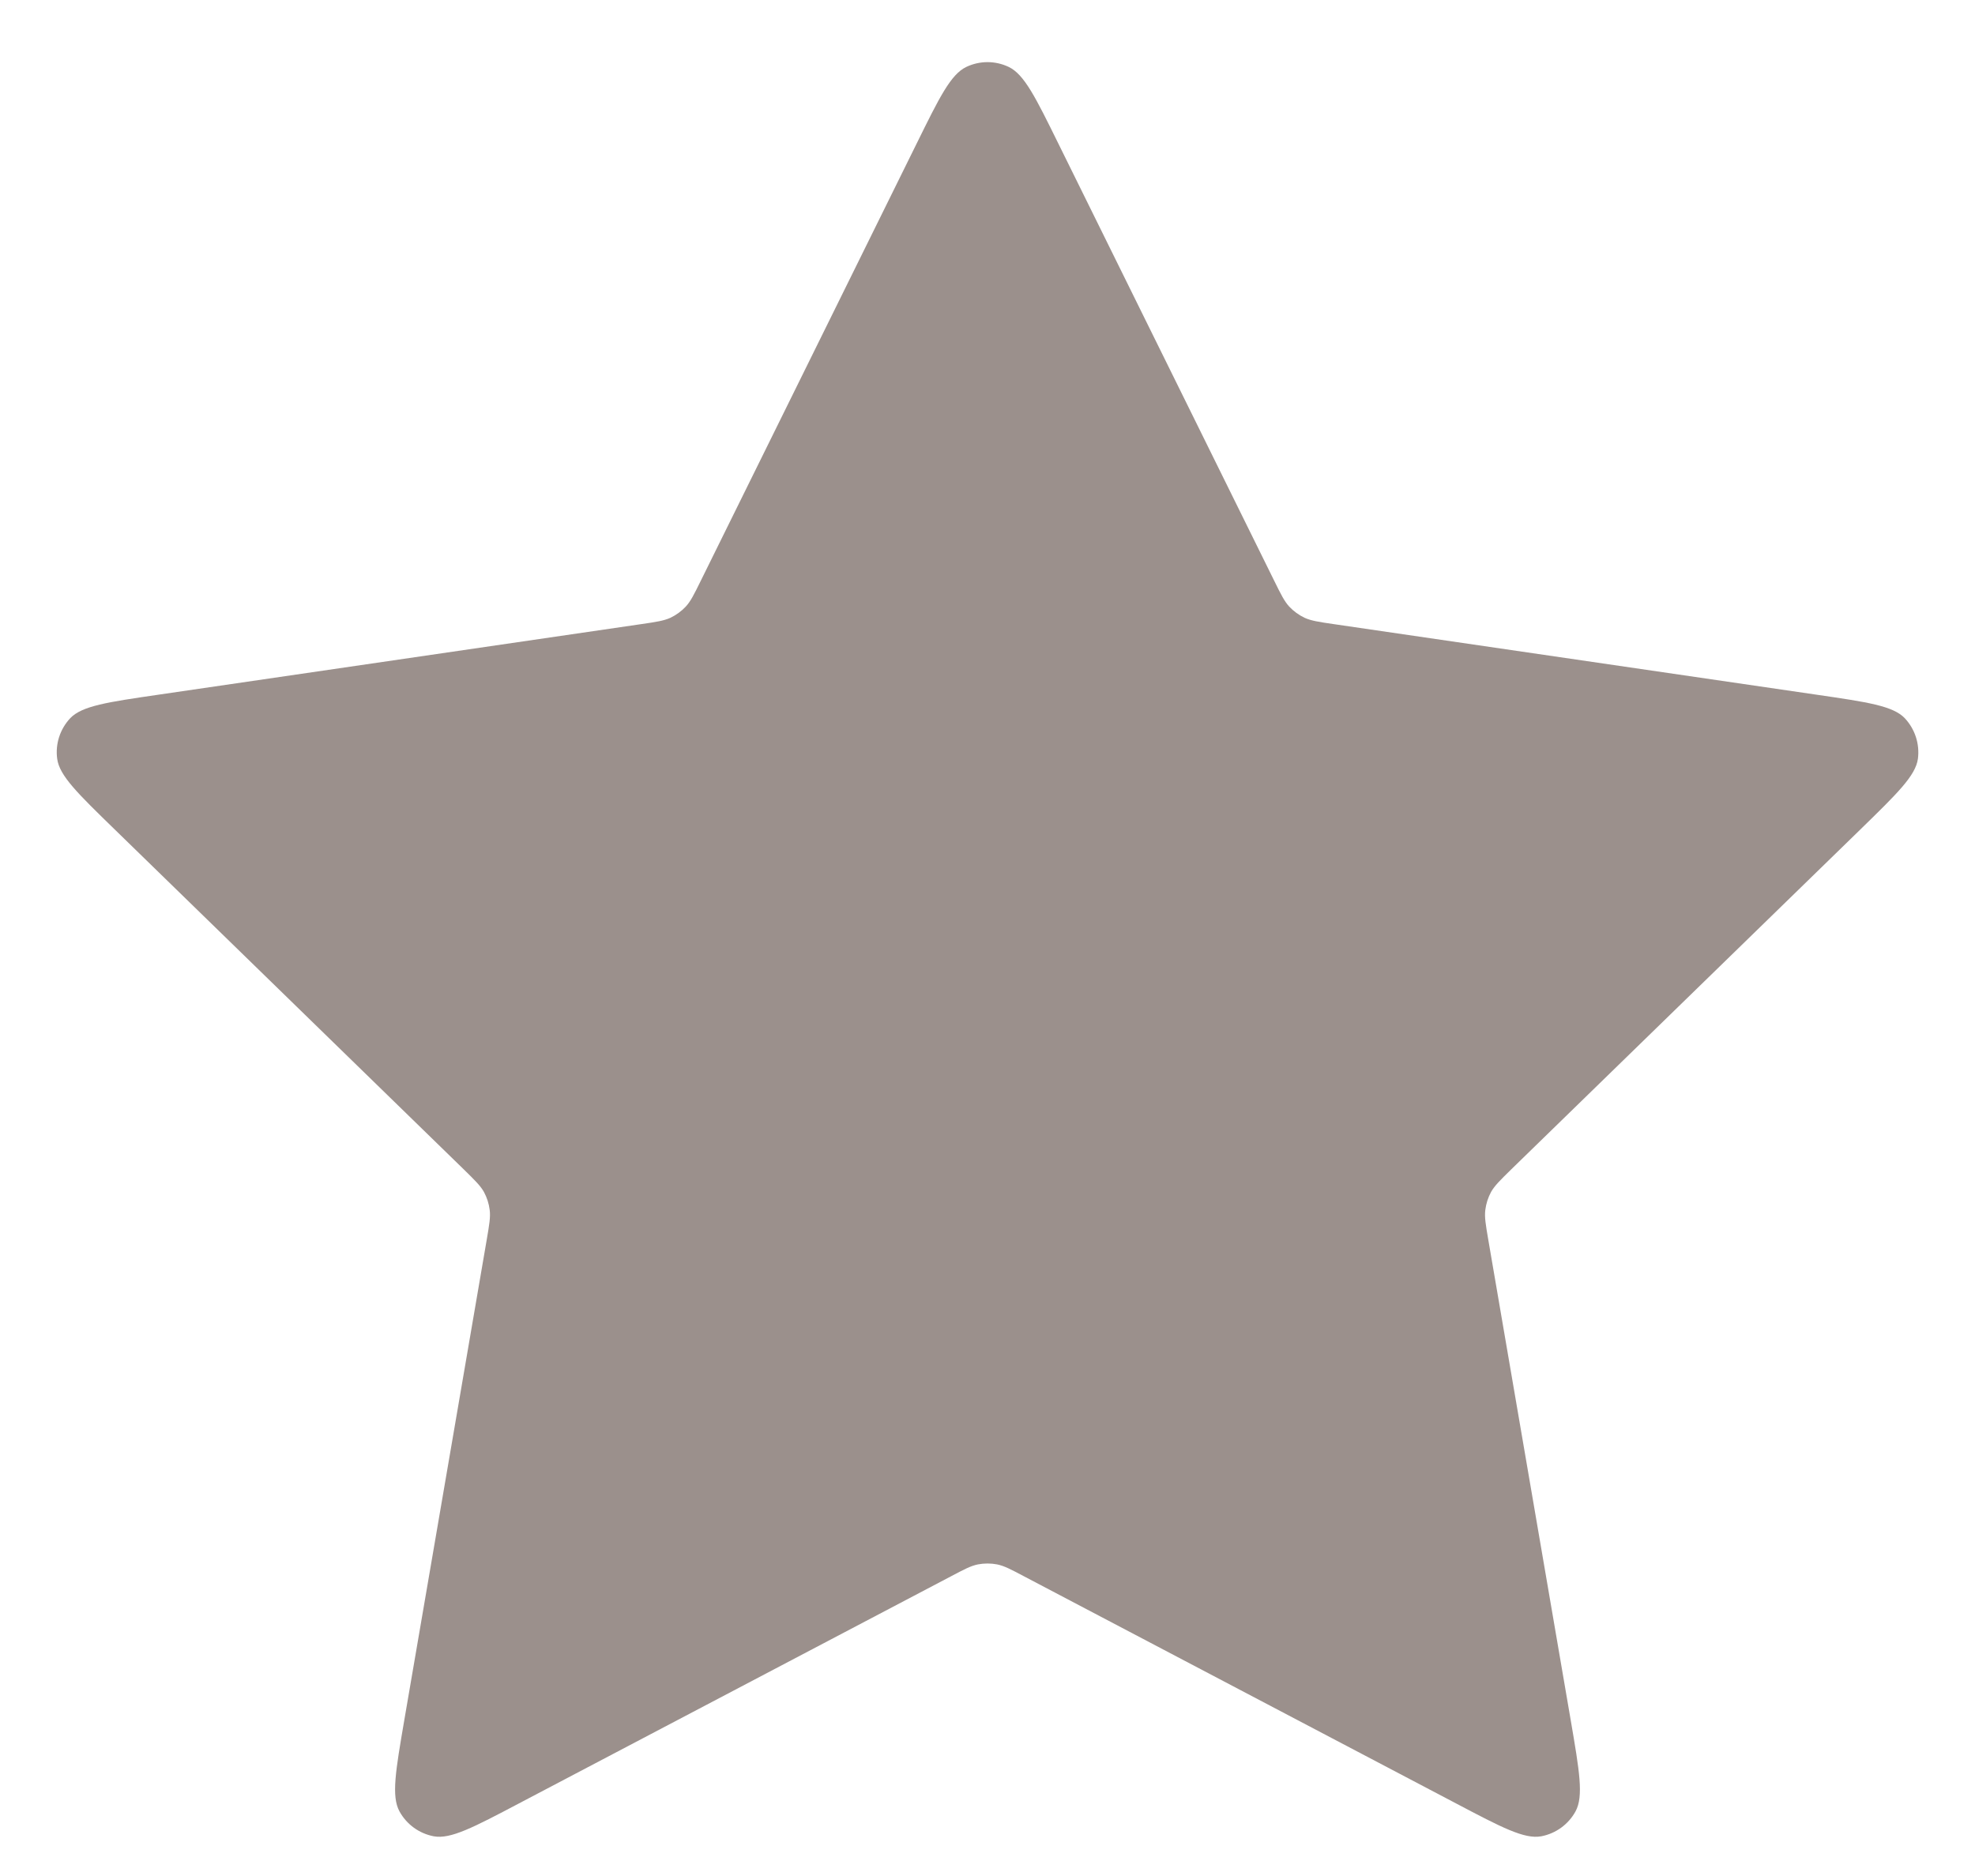 <svg width="20" height="19" viewBox="0 0 20 19" fill="none" xmlns="http://www.w3.org/2000/svg">
<path d="M9.283 1.453C9.513 0.986 9.628 0.753 9.785 0.678C9.921 0.613 10.079 0.613 10.215 0.678C10.372 0.753 10.487 0.986 10.717 1.453L12.904 5.883C12.972 6.021 13.006 6.09 13.056 6.144C13.1 6.191 13.153 6.229 13.211 6.257C13.278 6.287 13.354 6.299 13.506 6.321L18.397 7.036C18.912 7.111 19.17 7.149 19.289 7.274C19.392 7.384 19.441 7.534 19.422 7.684C19.399 7.856 19.212 8.037 18.84 8.4L15.301 11.846C15.191 11.954 15.136 12.008 15.1 12.071C15.069 12.128 15.049 12.19 15.041 12.255C15.032 12.327 15.045 12.403 15.071 12.555L15.906 17.422C15.994 17.936 16.038 18.192 15.955 18.345C15.883 18.477 15.755 18.57 15.607 18.598C15.437 18.629 15.206 18.508 14.745 18.265L10.372 15.966C10.236 15.894 10.168 15.858 10.096 15.844C10.033 15.832 9.967 15.832 9.904 15.844C9.832 15.858 9.764 15.894 9.628 15.966L5.255 18.265C4.794 18.508 4.563 18.629 4.393 18.598C4.245 18.57 4.117 18.477 4.045 18.345C3.962 18.192 4.006 17.936 4.094 17.422L4.929 12.555C4.955 12.403 4.968 12.327 4.959 12.255C4.951 12.19 4.931 12.128 4.9 12.071C4.864 12.008 4.809 11.954 4.699 11.846L1.161 8.4C0.788 8.037 0.601 7.856 0.579 7.684C0.559 7.534 0.608 7.384 0.711 7.274C0.83 7.149 1.088 7.111 1.603 7.036L6.494 6.321C6.646 6.299 6.722 6.287 6.789 6.257C6.847 6.229 6.9 6.191 6.944 6.144C6.994 6.09 7.028 6.021 7.096 5.883L9.283 1.453Z" fill="#9B908C"/>
</svg>
